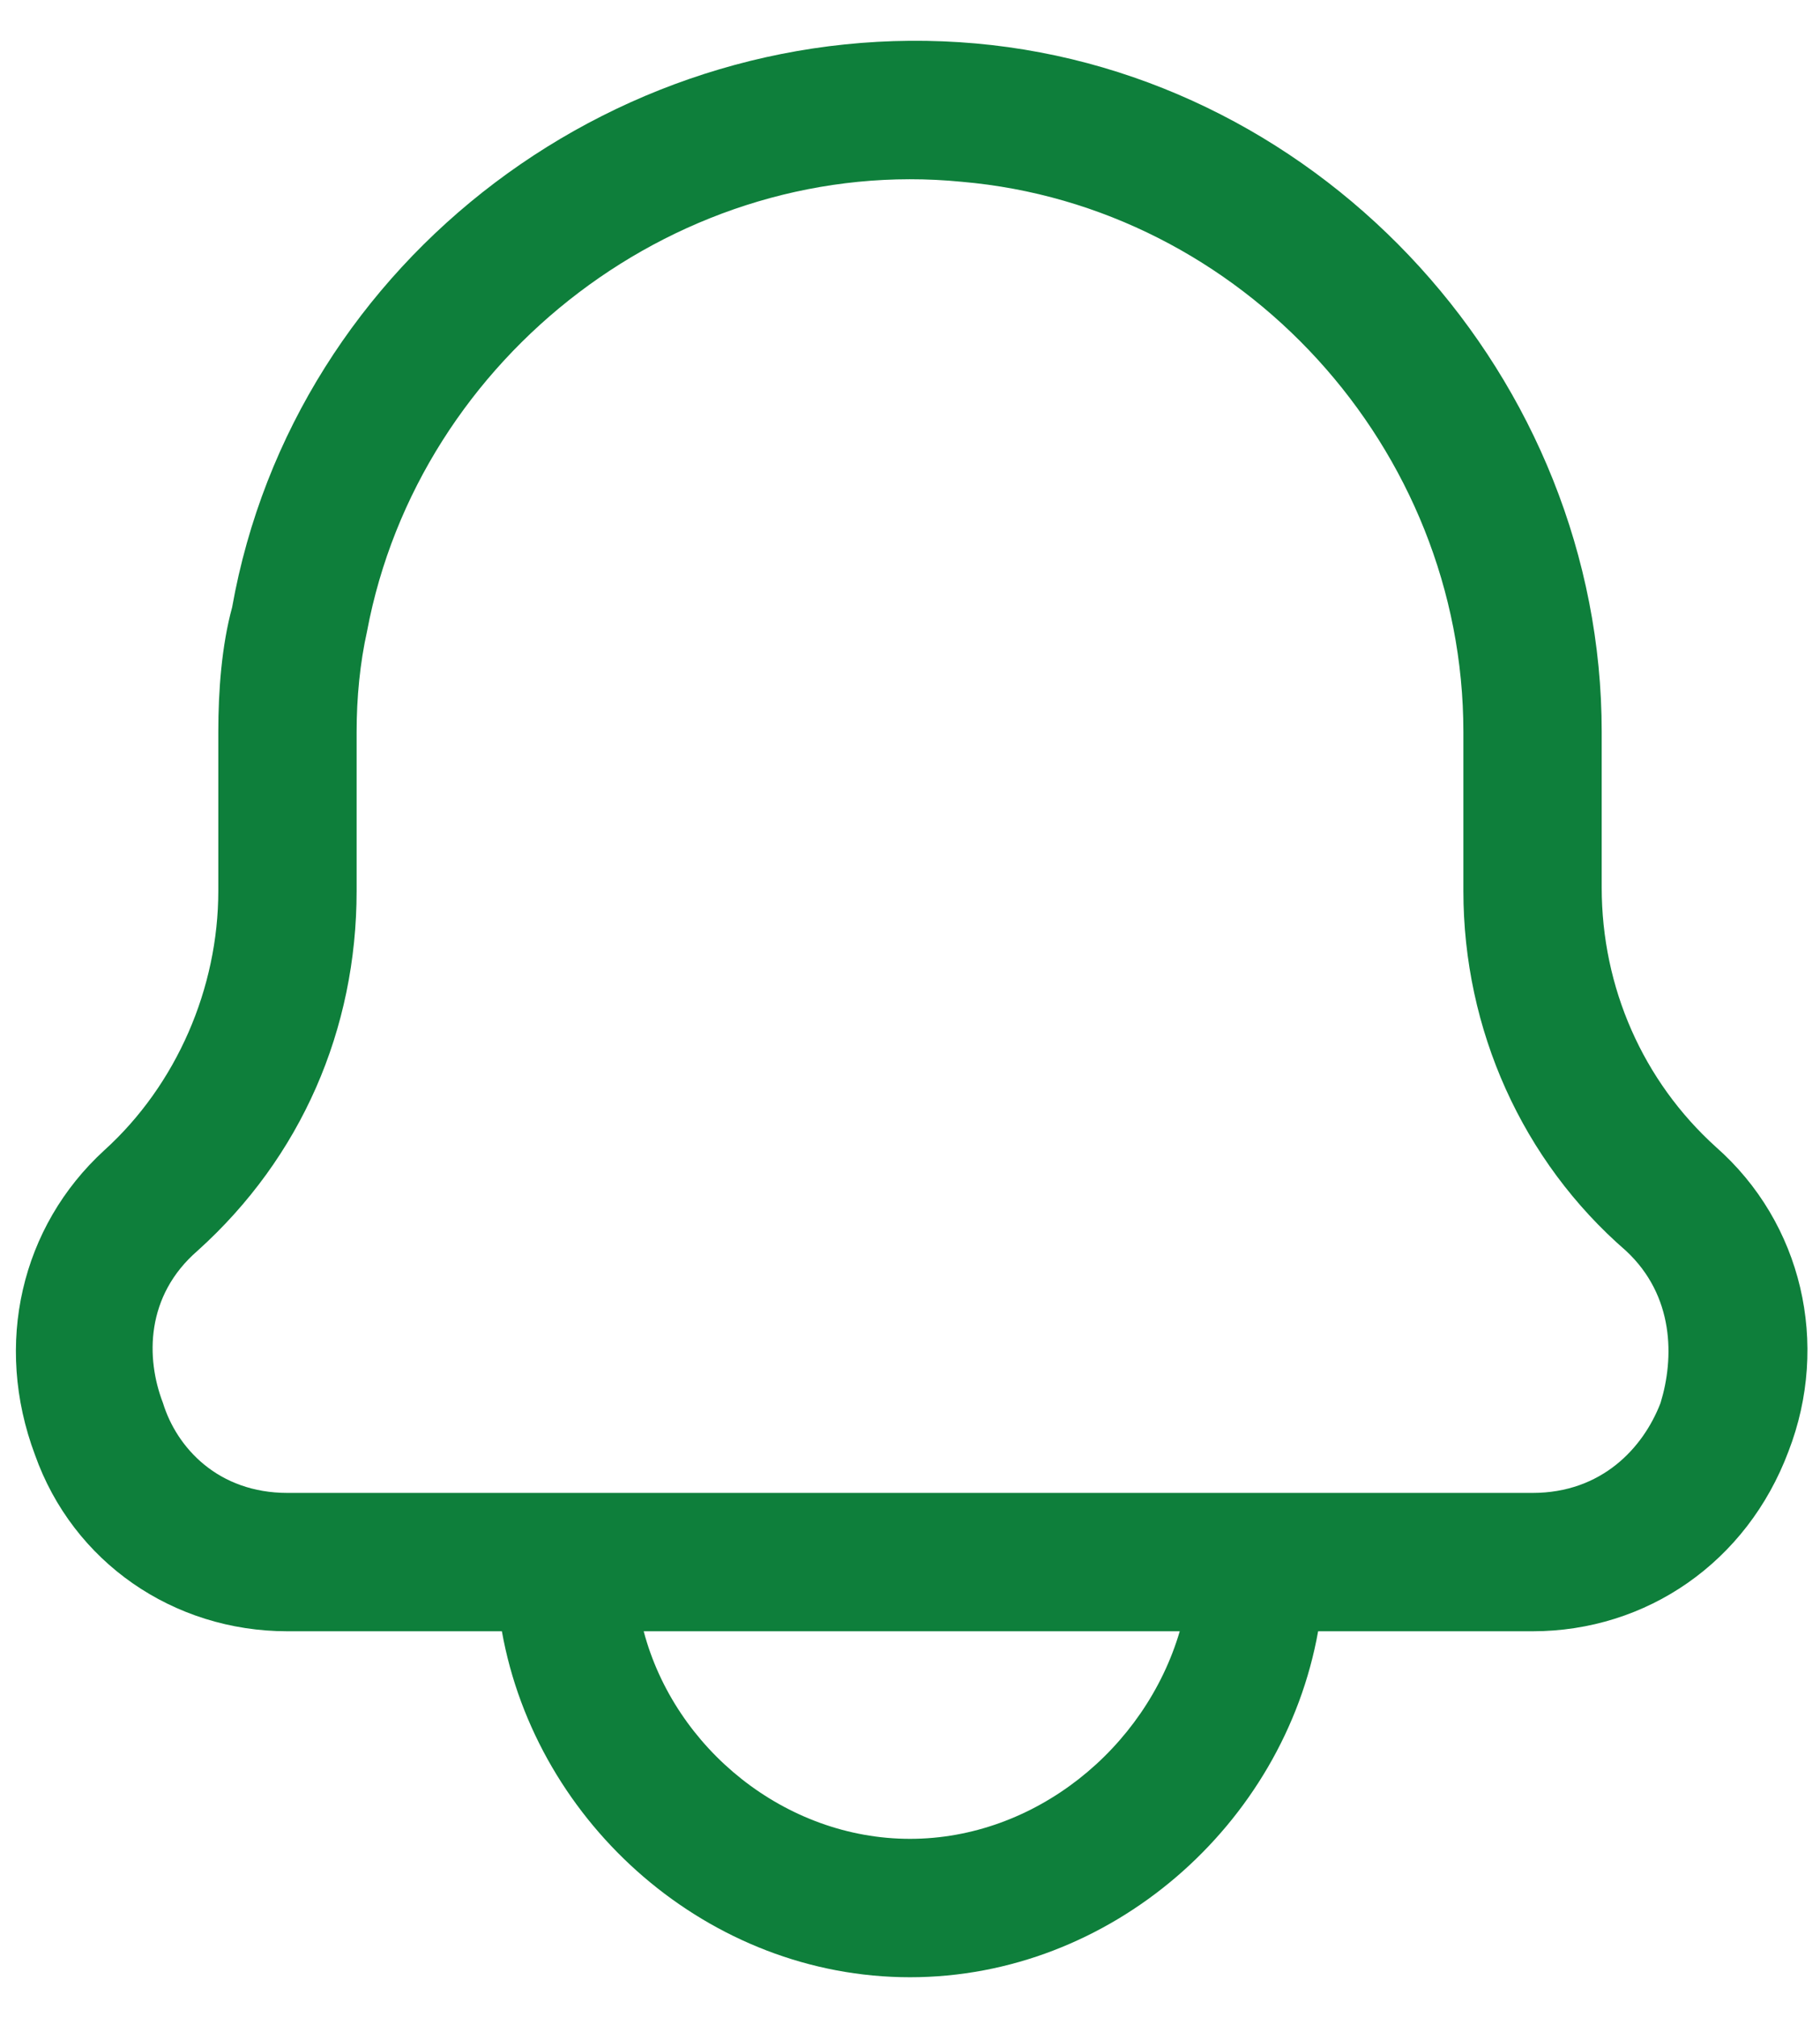 <svg width="37" height="41" viewBox="0 0 37 41" fill="none" xmlns="http://www.w3.org/2000/svg">
<path d="M34.883 23.312C33.406 21.977 32.562 20.078 32.562 18.039V14.875C32.562 7.703 26.938 1.516 19.836 0.883C12.664 0.25 5.984 5.242 4.719 12.344C4.508 13.117 4.438 14.031 4.438 14.875V18.109C4.438 20.078 3.594 22.047 2.117 23.383C0.43 24.93 -0.133 27.32 0.711 29.57C1.484 31.75 3.523 33.156 5.844 33.156H10.203C10.906 37.094 14.422 40.188 18.5 40.188C22.578 40.188 26.094 37.094 26.797 33.156H31.156C33.477 33.156 35.516 31.75 36.359 29.5C37.203 27.32 36.641 24.859 34.883 23.312ZM18.5 37.375C15.969 37.375 13.719 35.547 13.086 33.156H23.984C23.281 35.547 21.031 37.375 18.5 37.375ZM33.758 28.516C33.406 29.43 32.562 30.344 31.156 30.344H5.844C4.438 30.344 3.594 29.43 3.313 28.516C2.961 27.602 2.961 26.336 4.016 25.422C6.125 23.523 7.25 20.922 7.25 18.109V14.875C7.25 14.172 7.32 13.469 7.461 12.836C8.516 7.211 13.859 3.133 19.555 3.695C25.25 4.188 29.75 9.109 29.75 14.875V18.109C29.75 20.922 30.945 23.594 33.055 25.422C34.039 26.336 34.039 27.602 33.758 28.516Z" fill="#0E7F3B"/>
</svg>
